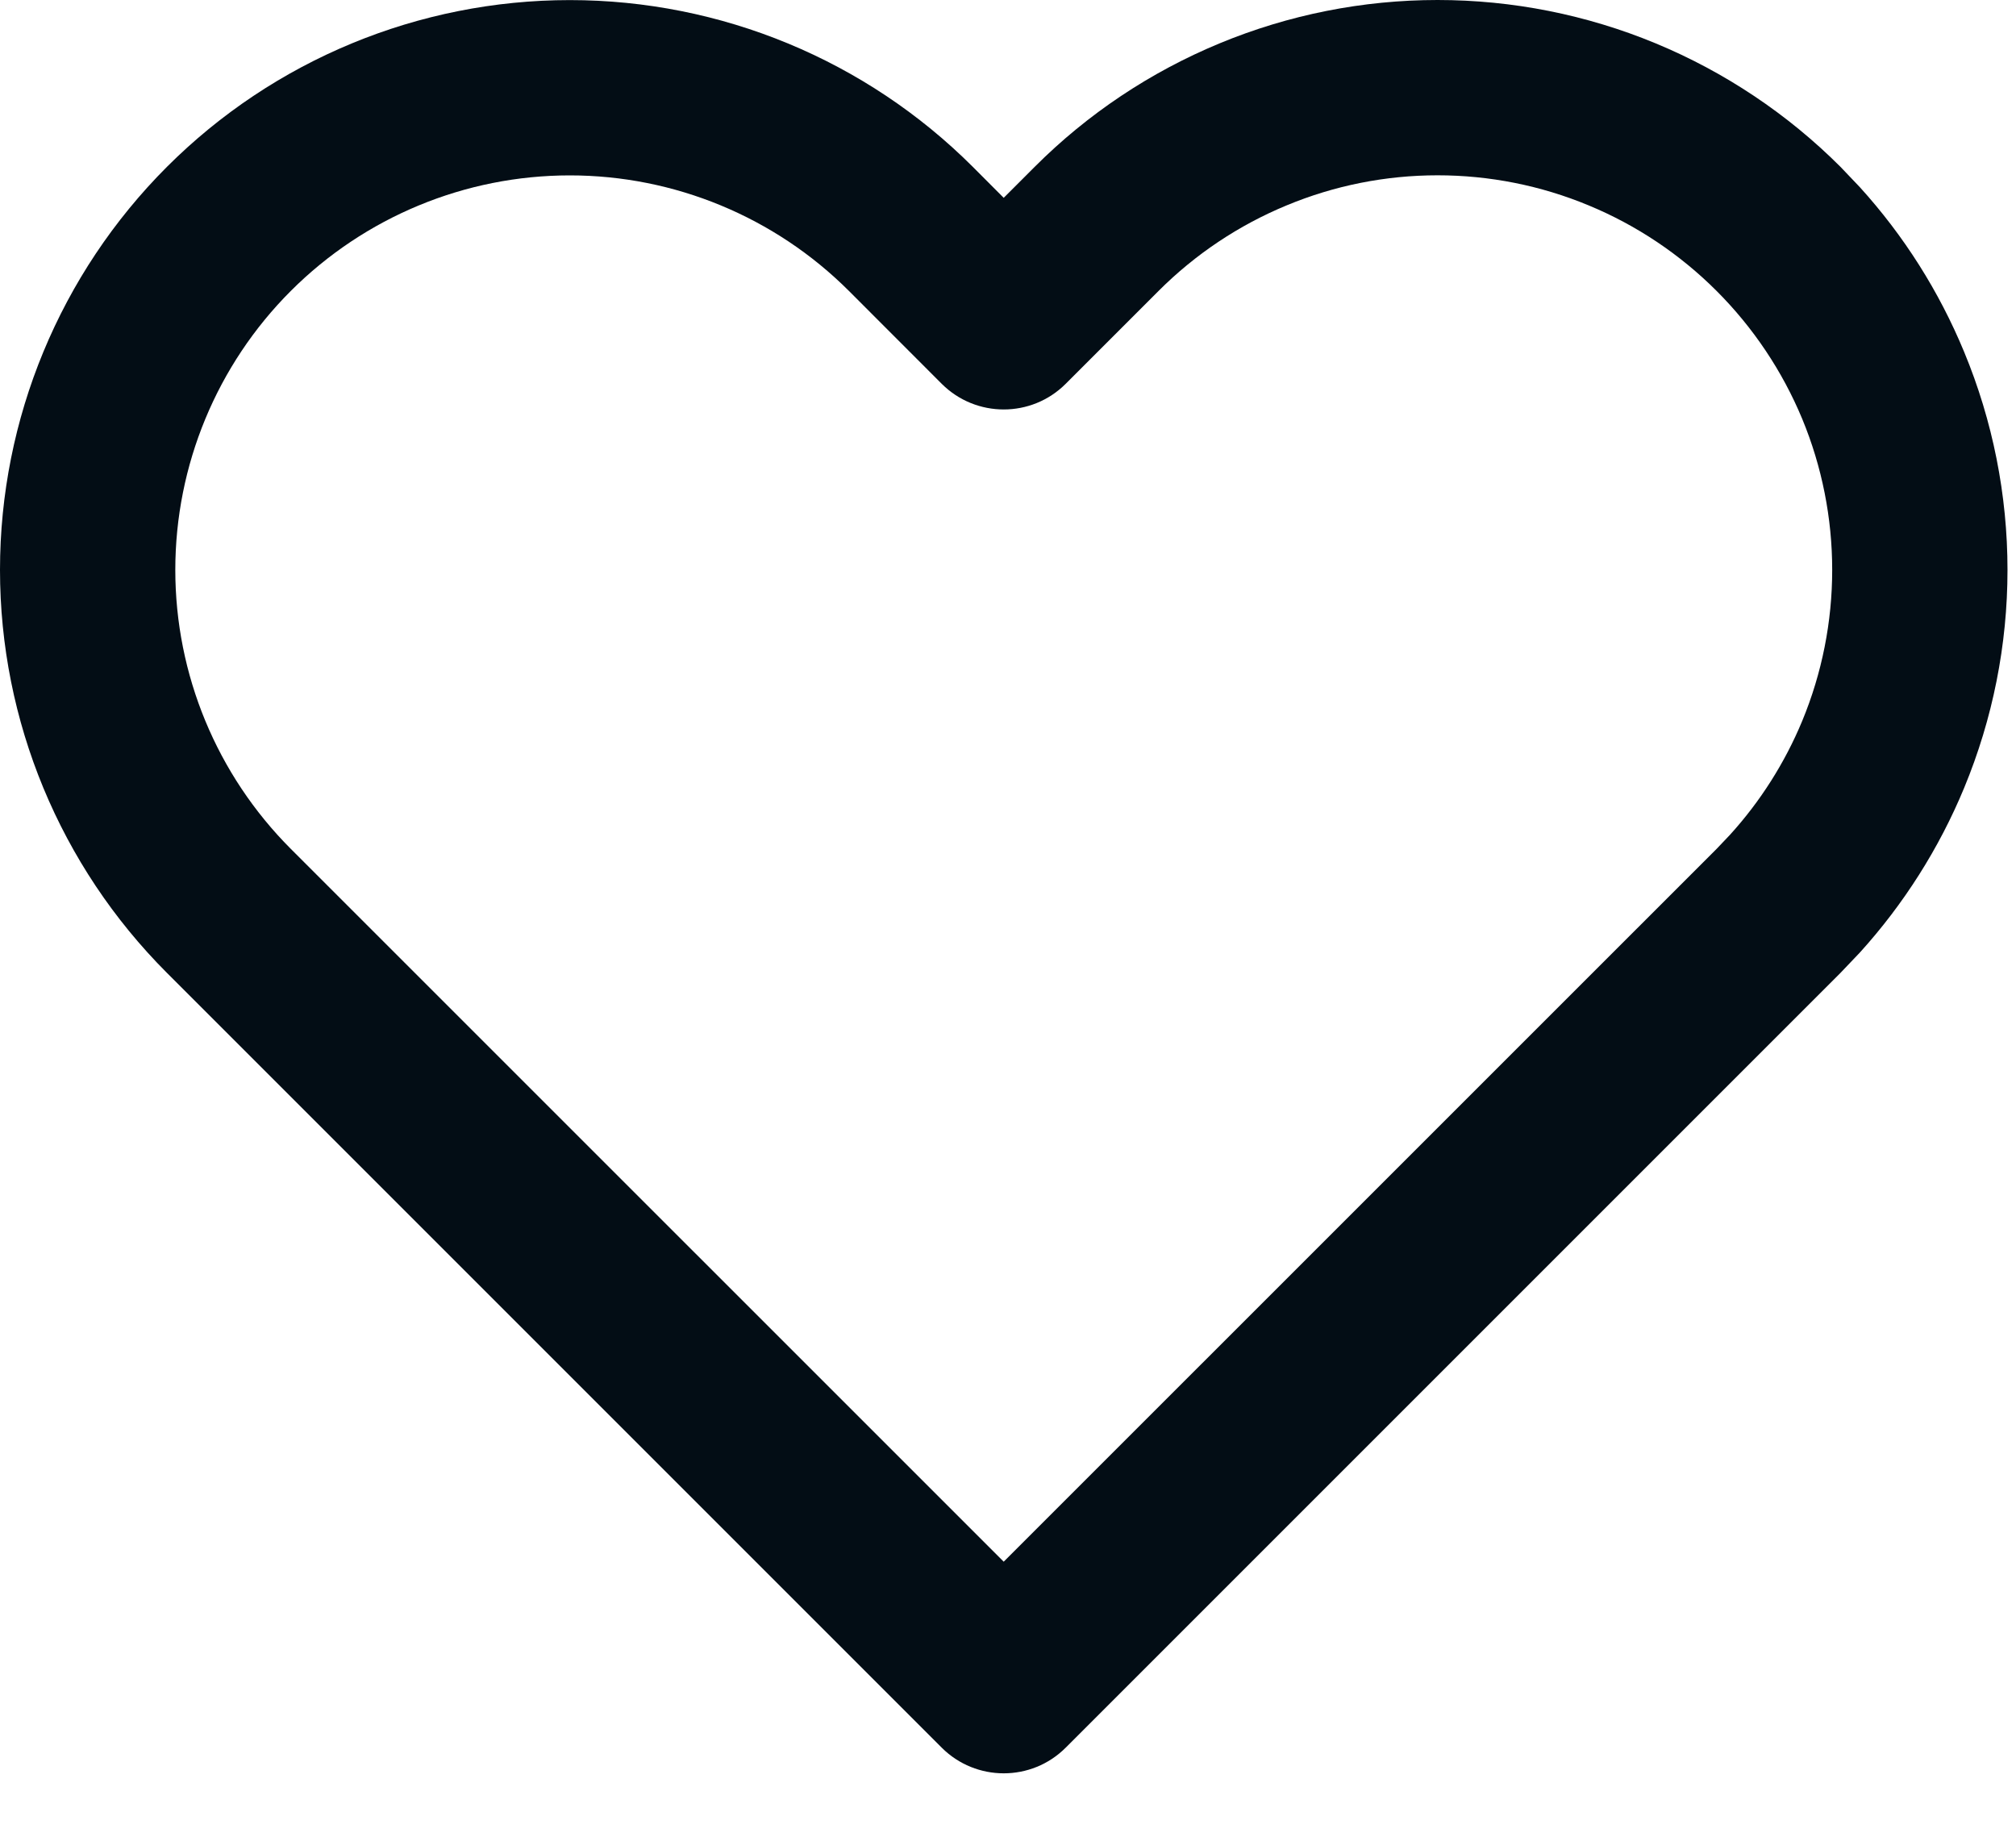 <svg width="23" height="21" viewBox="0 0 23 21" fill="none" xmlns="http://www.w3.org/2000/svg">
<path d="M20.903 6.502C20.903 5.911 20.787 5.325 20.561 4.779C20.334 4.233 20.002 3.737 19.584 3.319C19.166 2.901 18.67 2.569 18.124 2.343C17.578 2.116 16.992 2 16.401 2C15.81 2 15.225 2.116 14.679 2.343C14.133 2.569 13.637 2.9 13.219 3.318L12.158 4.379C11.768 4.769 11.135 4.769 10.744 4.379L9.685 3.319C8.84 2.475 7.695 2.001 6.501 2.001C5.307 2.001 4.162 2.475 3.318 3.319C2.474 4.163 2 5.308 2 6.502C2 7.696 2.474 8.84 3.318 9.685L11.451 17.817L19.584 9.685L19.737 9.524C20.084 9.142 20.363 8.702 20.561 8.225C20.787 7.679 20.903 7.093 20.903 6.502ZM22.903 6.502C22.903 7.356 22.735 8.201 22.408 8.99C22.122 9.68 21.719 10.315 21.219 10.867L20.998 11.099L12.158 19.939C11.768 20.329 11.135 20.329 10.744 19.939L1.904 11.099C0.685 9.879 3.38418e-05 8.226 0 6.502C0 4.778 0.685 3.124 1.904 1.904C3.123 0.685 4.777 0.001 6.501 0.001C8.225 0.001 9.879 0.685 11.099 1.904L11.451 2.257L11.804 1.904C12.407 1.3 13.124 0.822 13.913 0.495C14.702 0.168 15.547 0 16.401 0C17.255 9.89562e-06 18.101 0.168 18.89 0.495C19.678 0.822 20.395 1.301 20.998 1.904L21.219 2.136C21.72 2.688 22.122 3.323 22.408 4.014C22.735 4.802 22.903 5.648 22.903 6.502Z" fill="#030D15"/>
</svg>
